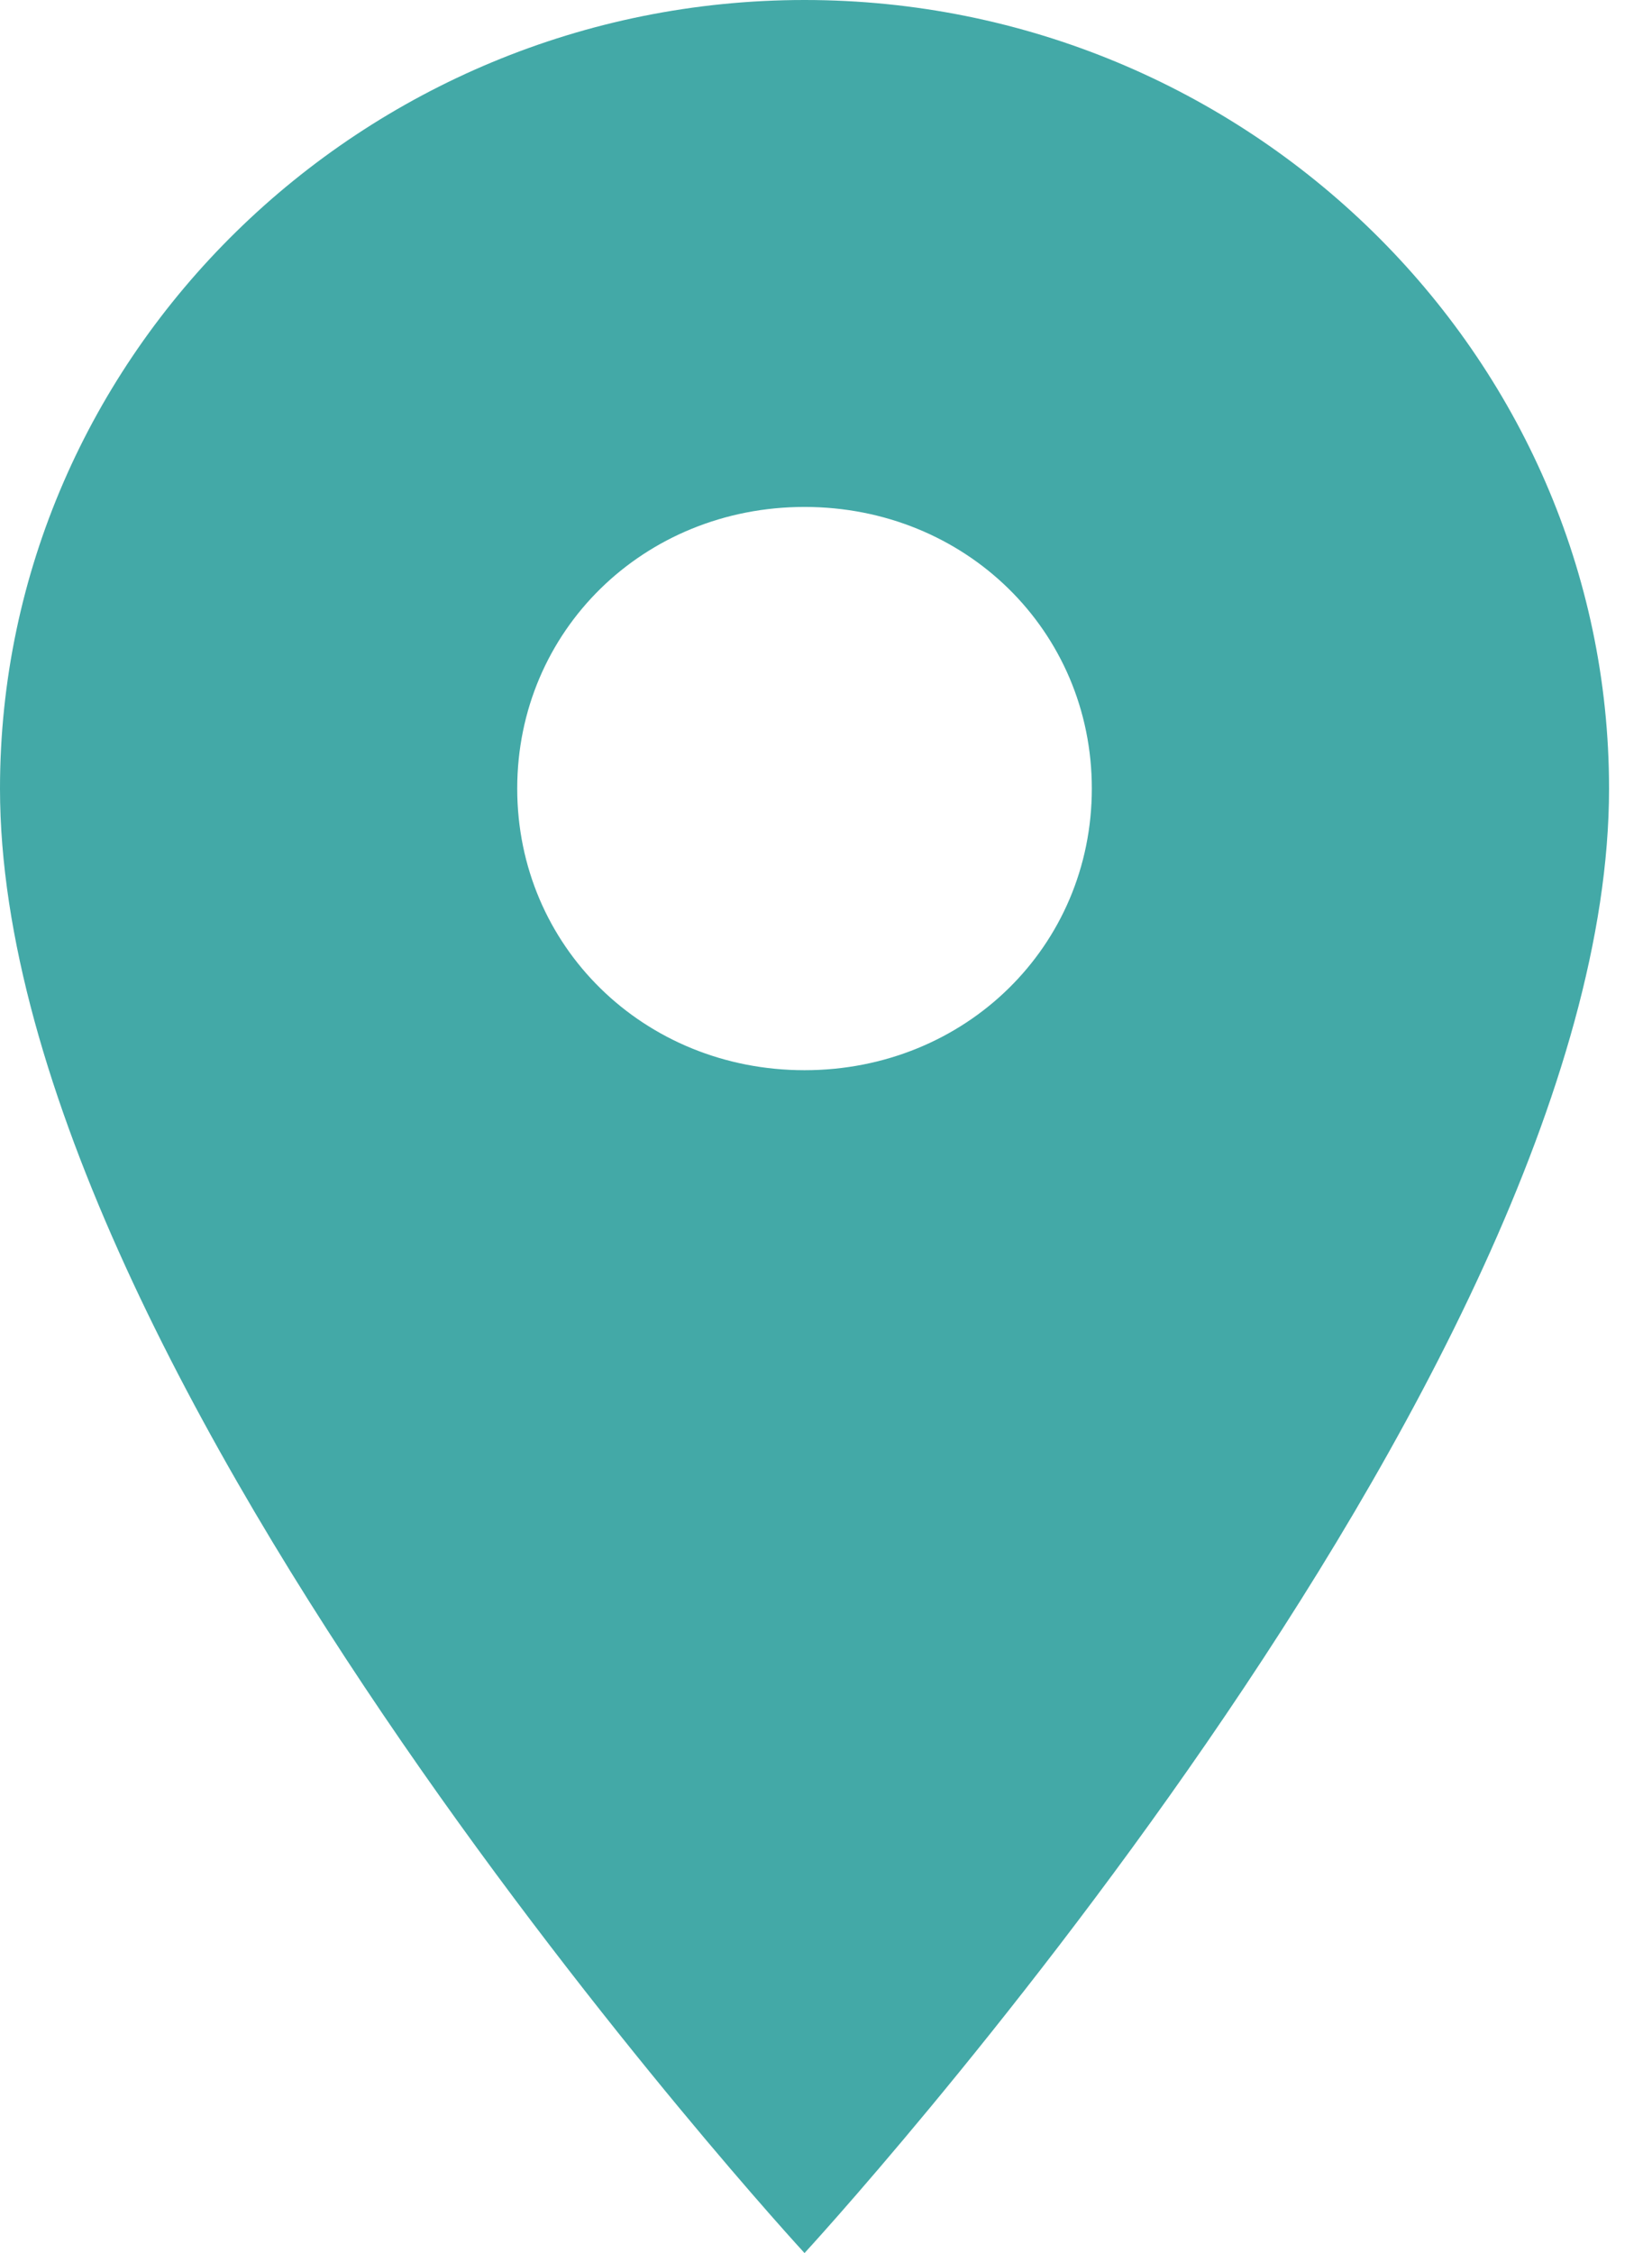 <?xml version="1.0" encoding="UTF-8"?>
<svg width="11px" height="15px" viewBox="0 0 11 15" version="1.1" xmlns="http://www.w3.org/2000/svg" xmlns:xlink="http://www.w3.org/1999/xlink">
    <title>Shape</title>
    <g id="Page-1" stroke="none" stroke-width="1" fill="none" fill-rule="evenodd">
        <g id="location" fill="#43A9A7" fill-rule="nonzero">
            <path d="M5.357,0 C2.41,0 0,2.362 0,5.25 C0,9.188 5.357,15 5.357,15 C5.357,15 10.714,9.188 10.714,5.25 C10.714,2.362 8.304,0 5.357,0 Z M5.357,7.125 C4.287,7.125 3.444,6.3 3.444,5.25 C3.444,4.2 4.286,3.375 5.357,3.375 C6.428,3.375 7.27,4.2 7.27,5.25 C7.27,6.3 6.428,7.125 5.357,7.125 L5.357,7.125 Z" id="Shape"></path>
        </g>
    </g>
</svg>